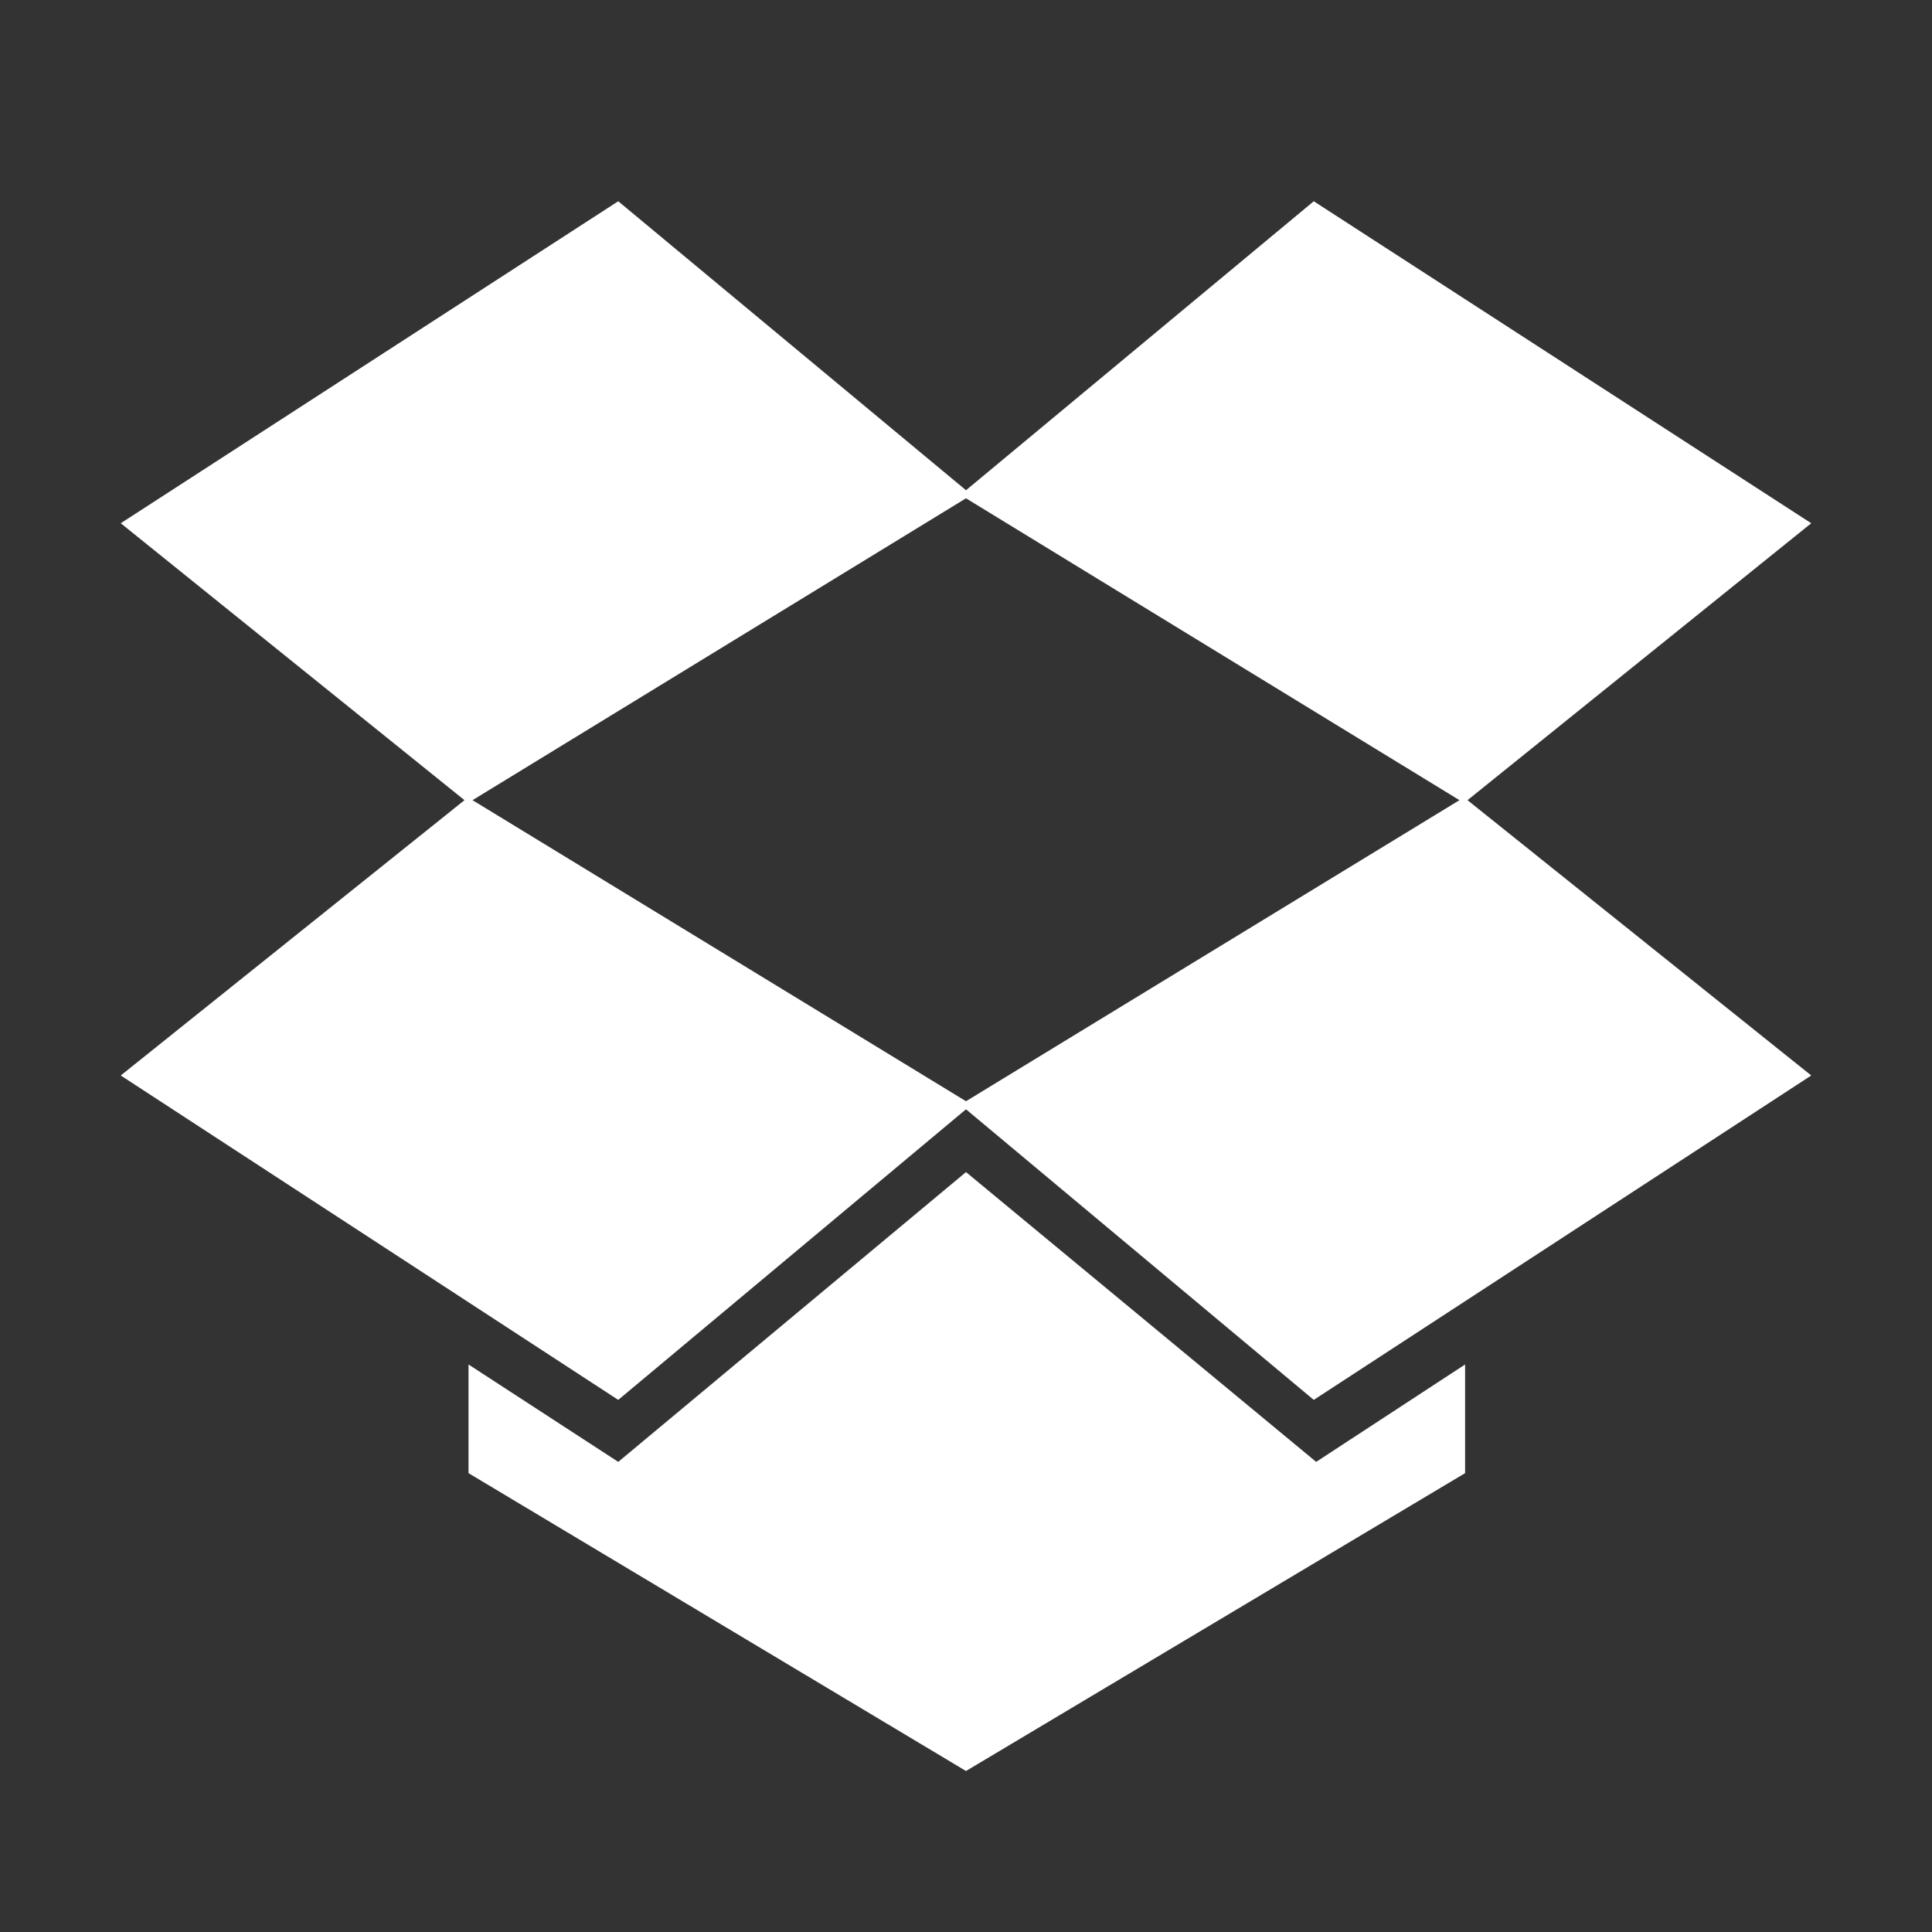 <svg width="24" height="24" viewBox="0 0 24 24" fill="none" xmlns="http://www.w3.org/2000/svg">
<rect x="0" y="0" width="24" height="24" fill="#333333" stroke="none"/>
<path fill-rule="evenodd" clip-rule="evenodd" d="M7.68 2.5L12 6.09L16.32 2.5L22.5 6.5L18.23 9.94L22.5 13.36L16.32 17.39L12 13.78L7.68 17.39L1.5 13.36L5.77 9.94L1.5 6.5L7.68 2.5ZM12 14.56L16.35 18.16L18.2 16.95V18.3L12 22L5.82 18.3V16.95L7.68 18.16L12 14.56ZM18.13 9.94L12 13.68L5.87 9.94L12 6.19L18.13 9.94Z" fill="white"/>
</svg>
